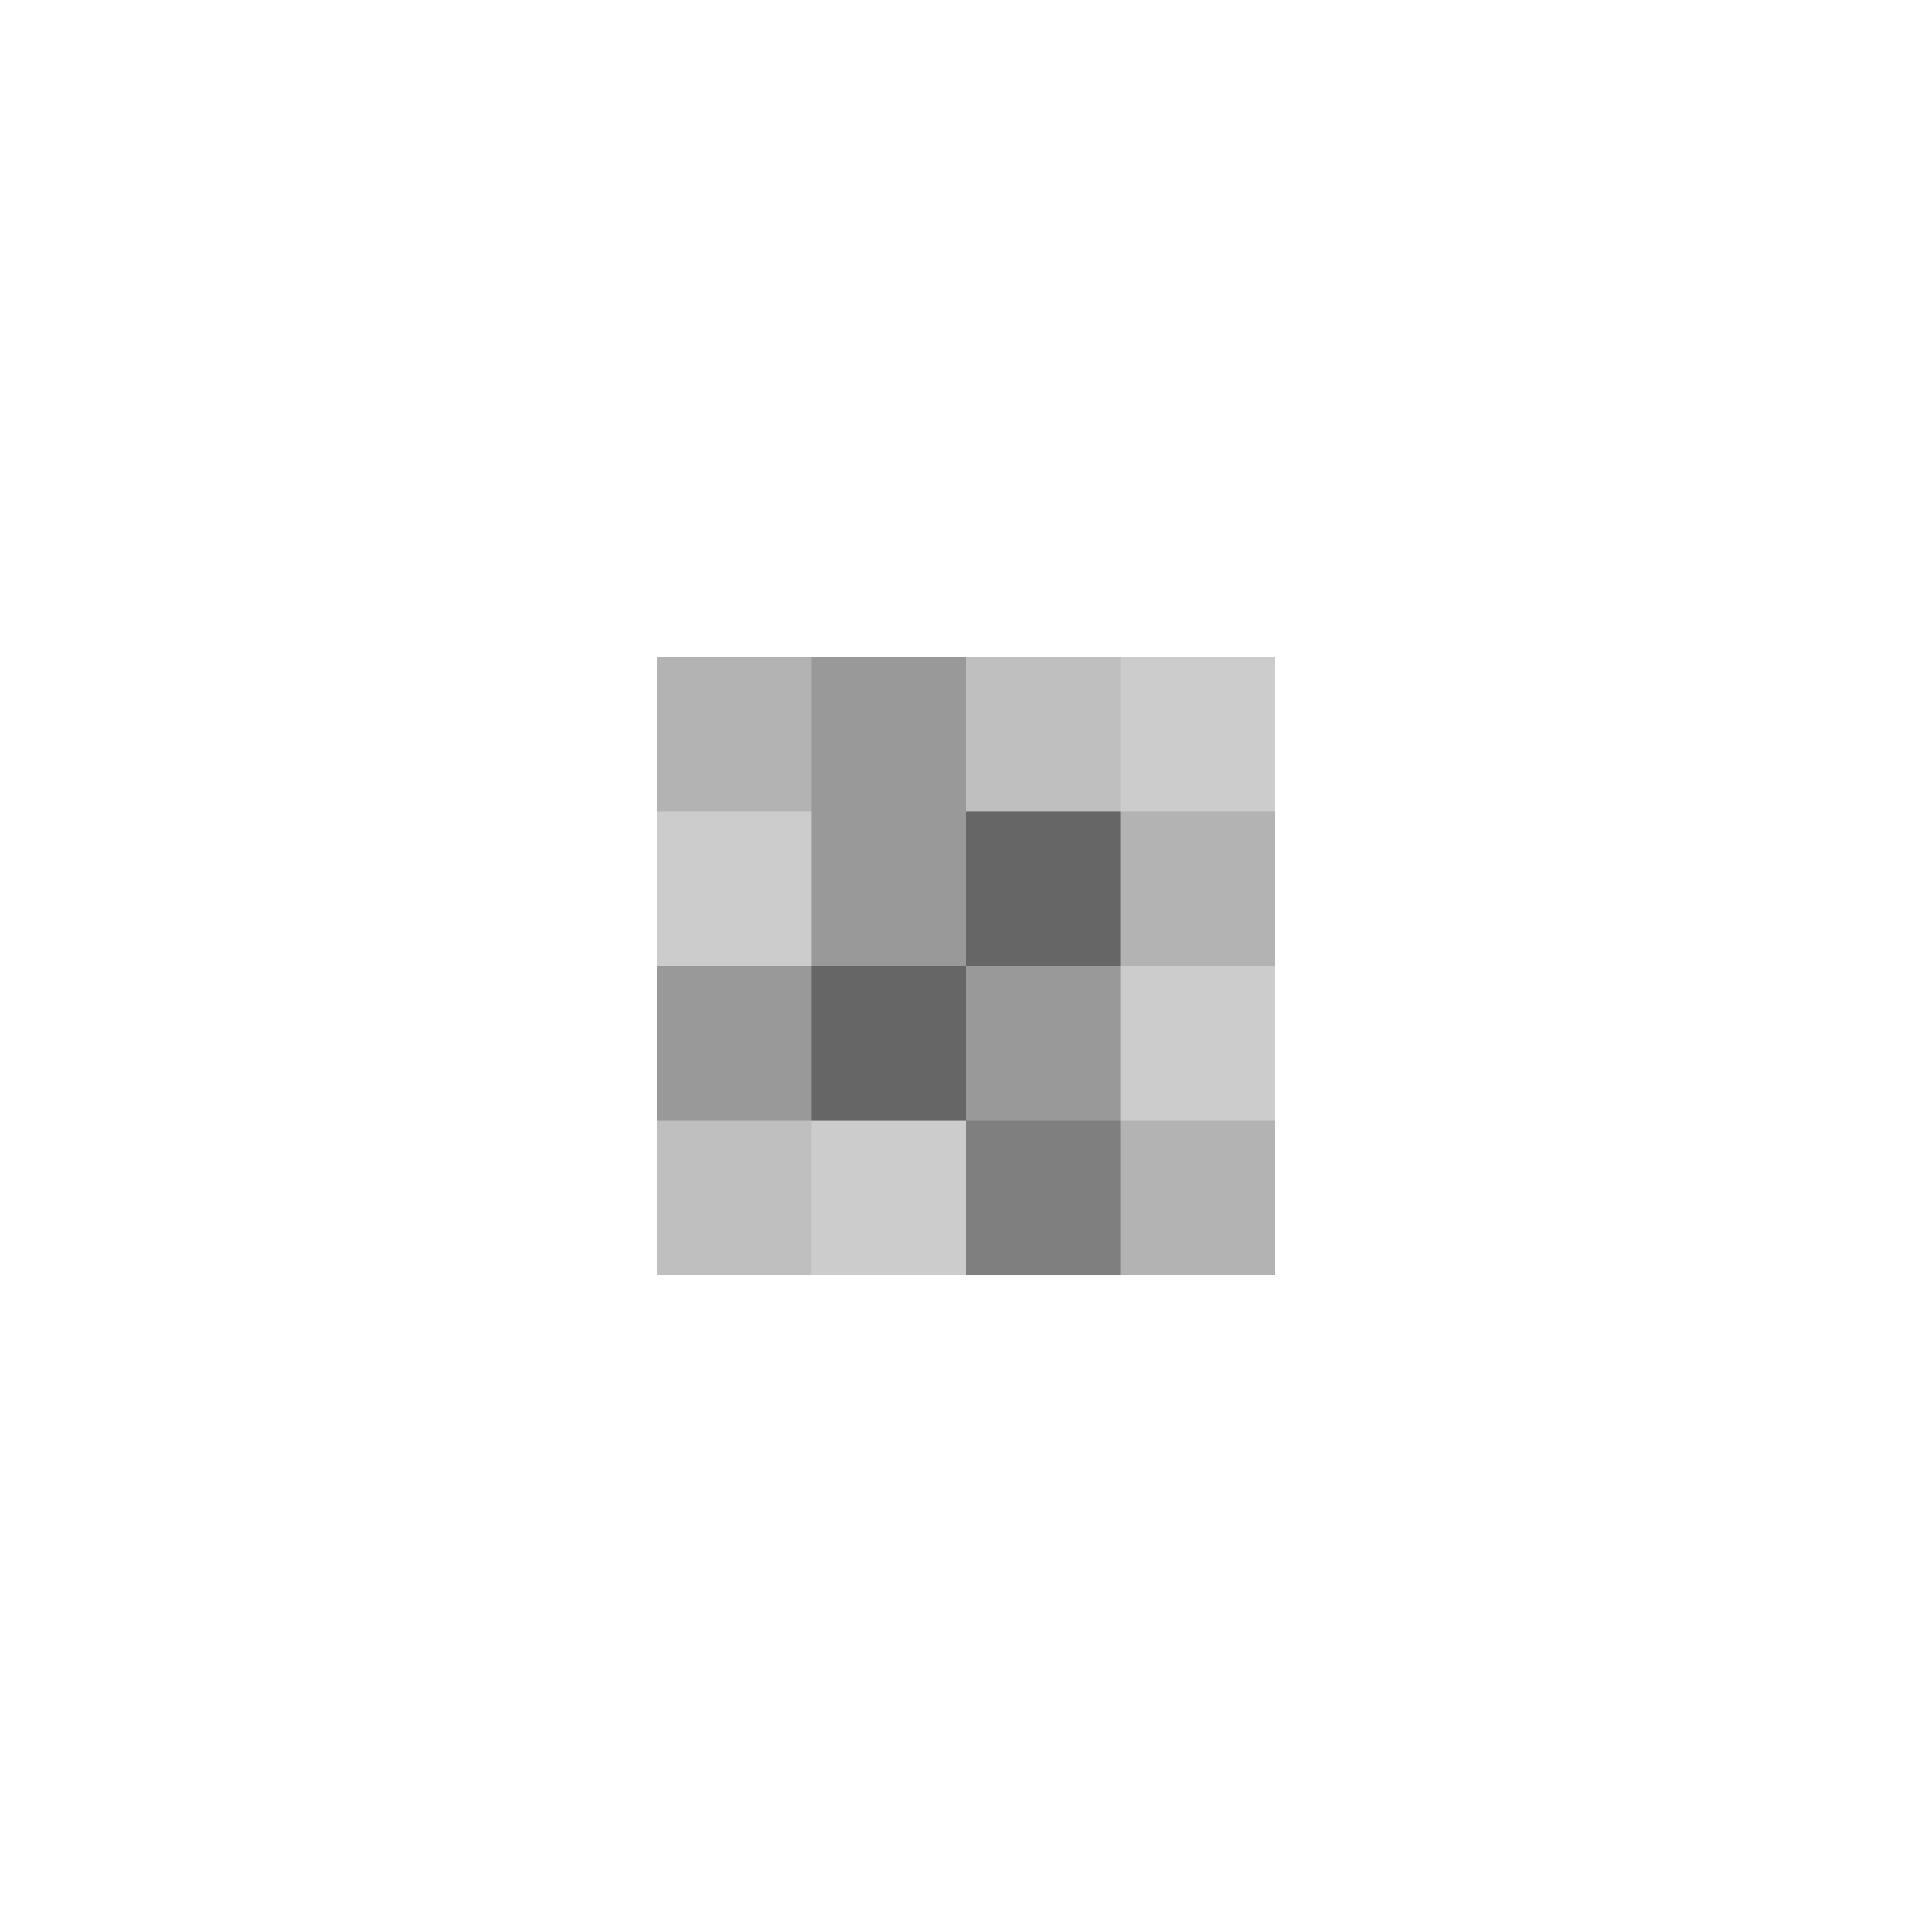 <?xml version="1.0" encoding="utf-8"?>
<!-- Generator: Adobe Illustrator 19.2.0, SVG Export Plug-In . SVG Version: 6.00 Build 0)  -->
<svg version="1.1" id="Layer_1" xmlns="http://www.w3.org/2000/svg" xmlns:xlink="http://www.w3.org/1999/xlink" x="0px" y="0px"
	 viewBox="0 0 50 50" style="enable-background:new 0 0 50 50;" xml:space="preserve">
<style type="text/css">
	.st0{opacity:0.3;fill-rule:evenodd;clip-rule:evenodd;}
	.st1{opacity:0.4;fill-rule:evenodd;clip-rule:evenodd;}
	.st2{opacity:0.25;fill-rule:evenodd;clip-rule:evenodd;}
	.st3{opacity:0.2;fill-rule:evenodd;clip-rule:evenodd;}
	.st4{opacity:0.6;fill-rule:evenodd;clip-rule:evenodd;}
	.st5{opacity:0.5;fill-rule:evenodd;clip-rule:evenodd;}
</style>
<g>
	<path class="st0" d="M17,17h4v4h-4V17z"/>
	<path class="st1" d="M21,17h4v4h-4V17z"/>
	<path class="st2" d="M25,17h4v4h-4V17z"/>
	<path class="st3" d="M29,17h4v4h-4V17z"/>
	<path class="st3" d="M17,21h4v4h-4V21z"/>
	<path class="st1" d="M21,21h4v4h-4V21z"/>
	<path class="st4" d="M25,21h4v4h-4V21z"/>
	<path class="st0" d="M29,21h4v4h-4V21z"/>
	<path class="st1" d="M17,25h4v4h-4V25z"/>
	<path class="st4" d="M21,25h4v4h-4V25z"/>
	<path class="st1" d="M25,25h4v4h-4V25z"/>
	<path class="st3" d="M29,25h4v4h-4V25z"/>
	<path class="st2" d="M17,29h4v4h-4V29z"/>
	<path class="st3" d="M21,29h4v4h-4V29z"/>
	<path class="st5" d="M25,29h4v4h-4V29z"/>
	<path class="st0" d="M29,29h4v4h-4V29z"/>
</g>
</svg>
